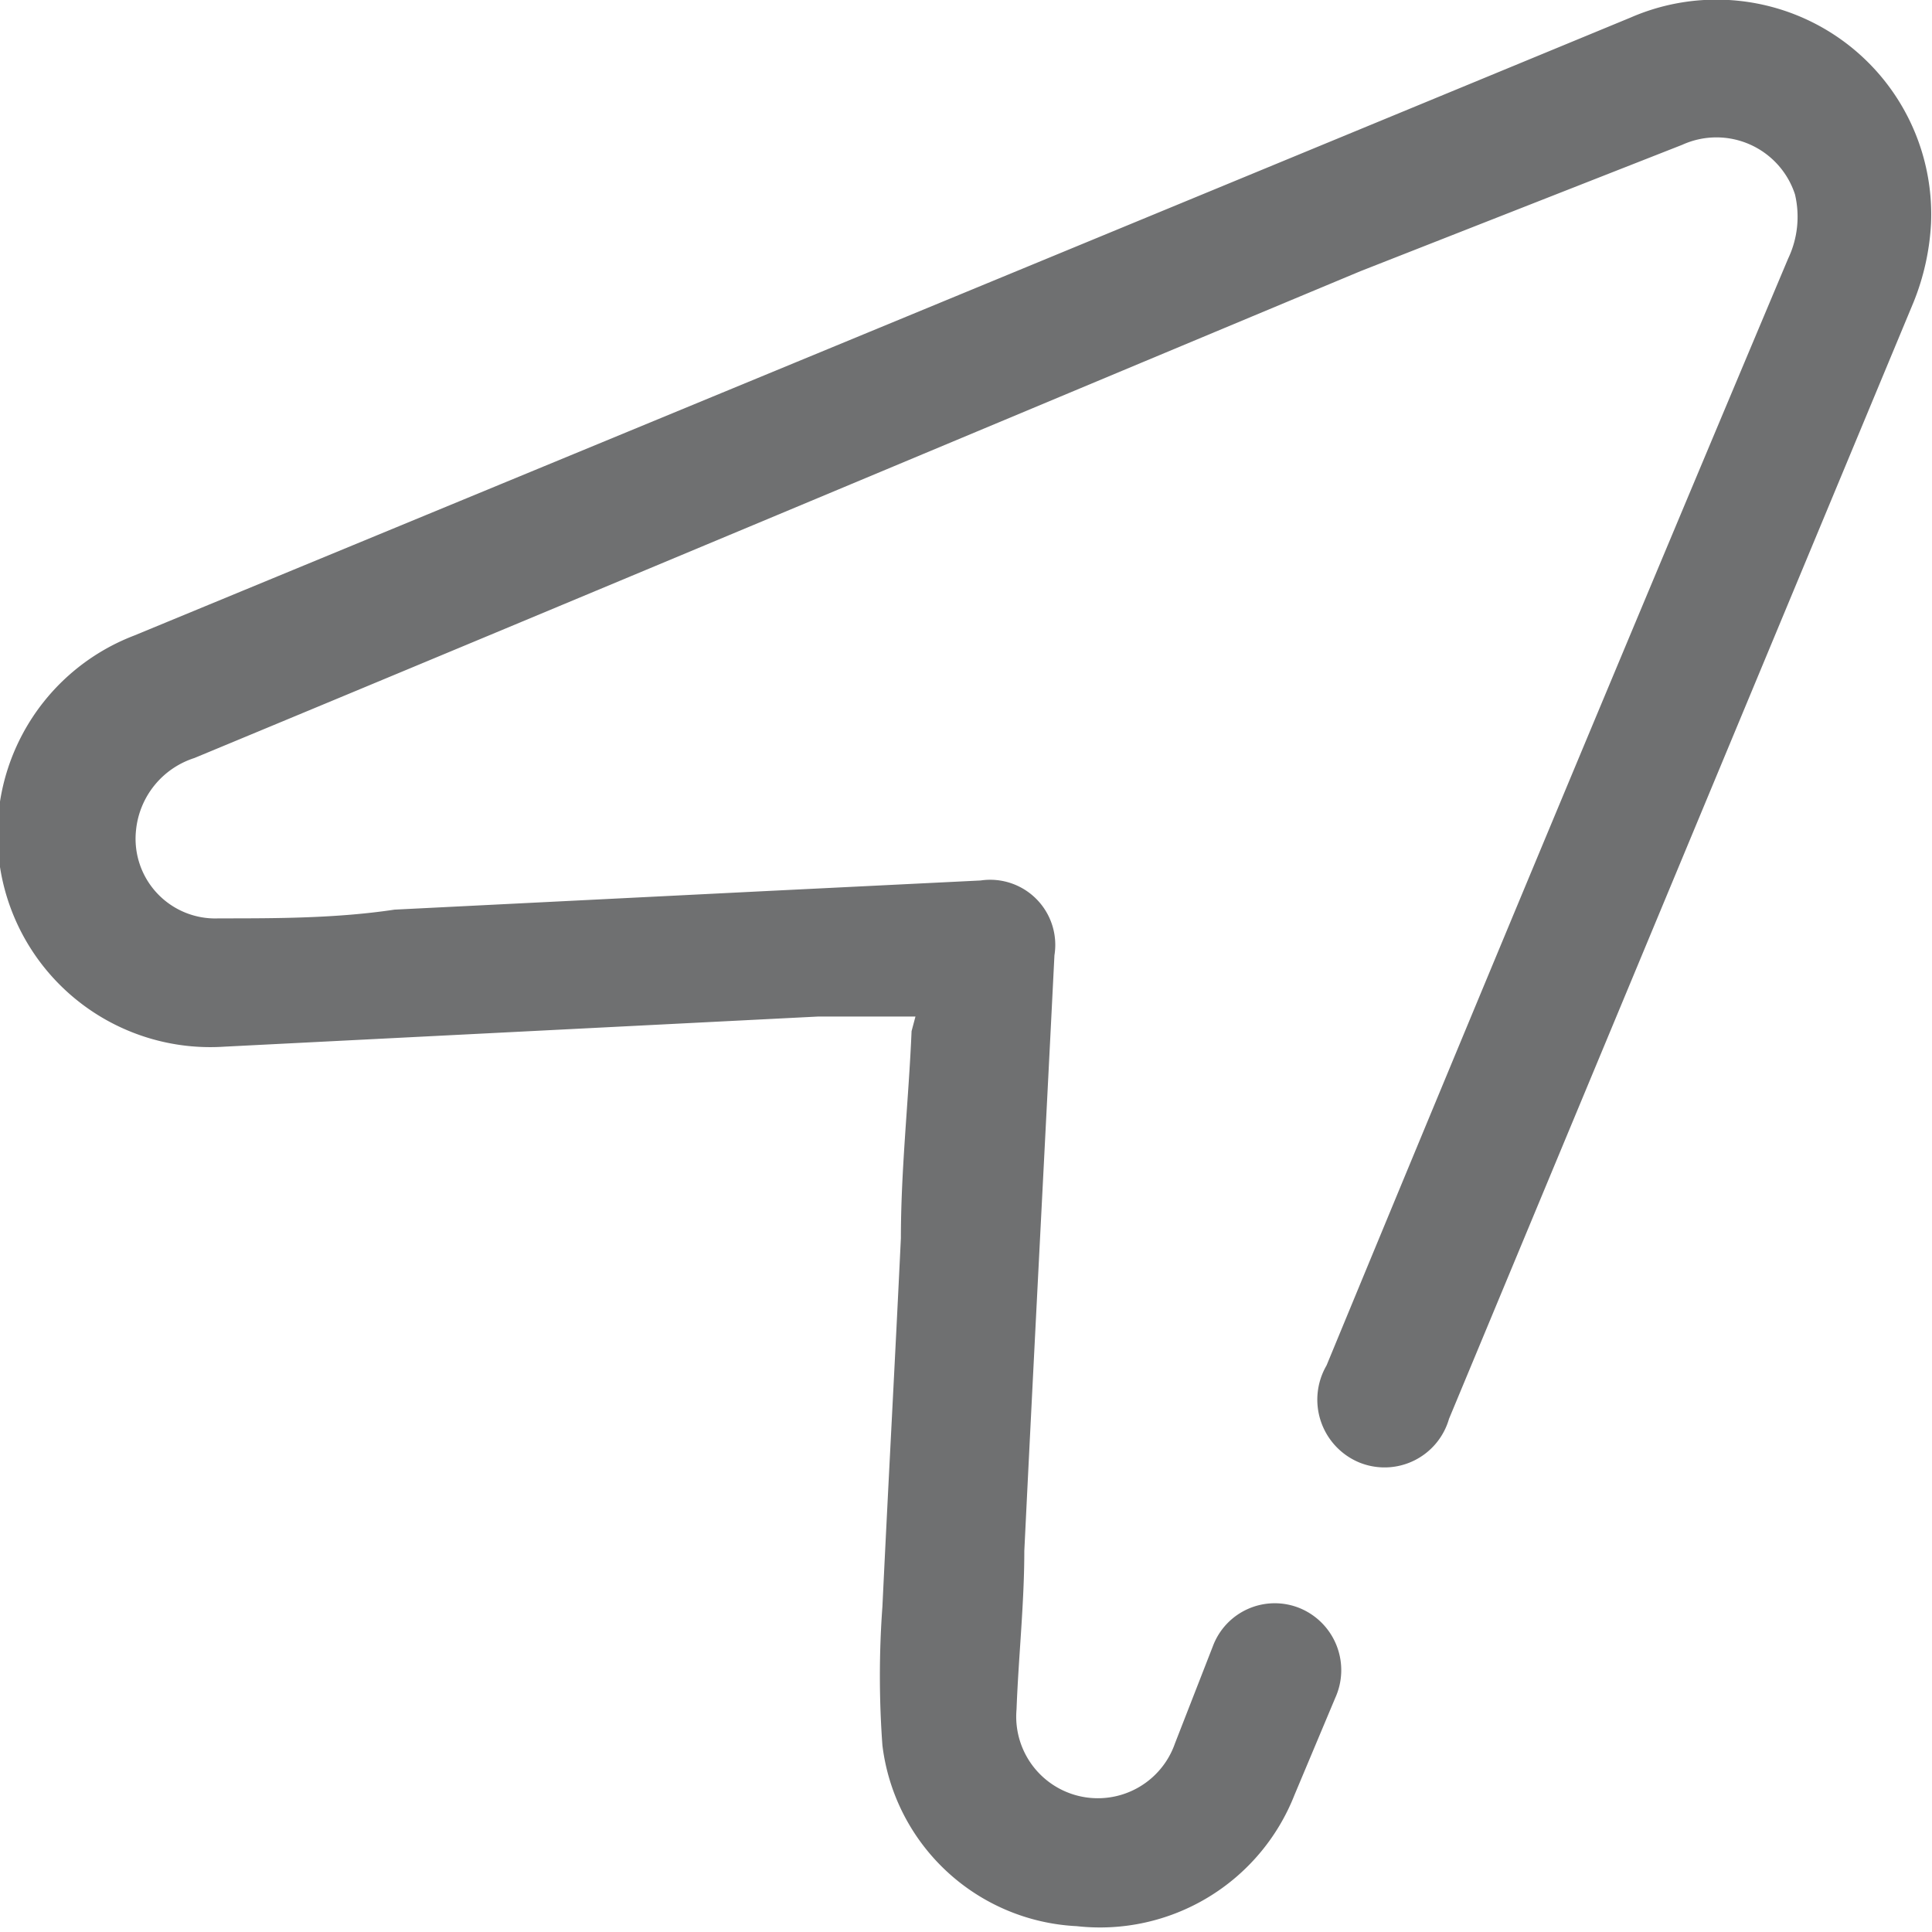 <svg xmlns="http://www.w3.org/2000/svg" viewBox="0 0 19.88 19.88"><defs><style>.cls-1{fill:#6f7071;}</style></defs><g id="레이어_2" data-name="레이어 2"><g id="레이어_1-2" data-name="레이어 1"><path class="cls-1" d="M9.42,10.46l-1,0-6.11.31a2.19,2.19,0,0,1-.93-4.23L16.78.18A2.21,2.21,0,0,1,19.87,2.3a2.51,2.51,0,0,1-.18.81L14.91,14.6a.69.69,0,0,1-.92.45.7.7,0,0,1-.34-1Q16,8.36,18.4,2.66A1,1,0,0,0,18.47,2a.85.85,0,0,0-1.16-.51L14,2.79C10,4.46,6,6.14,2,7.8a.87.87,0,0,0-.6.74.82.82,0,0,0,.85.91c.6,0,1.21,0,1.81-.09l3.8-.19,2.23-.11a.67.67,0,0,1,.76.77c-.1,2-.21,4.08-.31,6.13,0,.54-.06,1.09-.08,1.63a.84.84,0,0,0,1.63.35l.39-1a.68.68,0,0,1,.9-.39.69.69,0,0,1,.36.92l-.42,1a2.15,2.15,0,0,1-2.24,1.35,2.12,2.12,0,0,1-2-1.86,9.79,9.79,0,0,1,0-1.43c.06-1.26.13-2.53.19-3.79,0-.71.08-1.42.11-2.13Z"/></g></g></svg>
